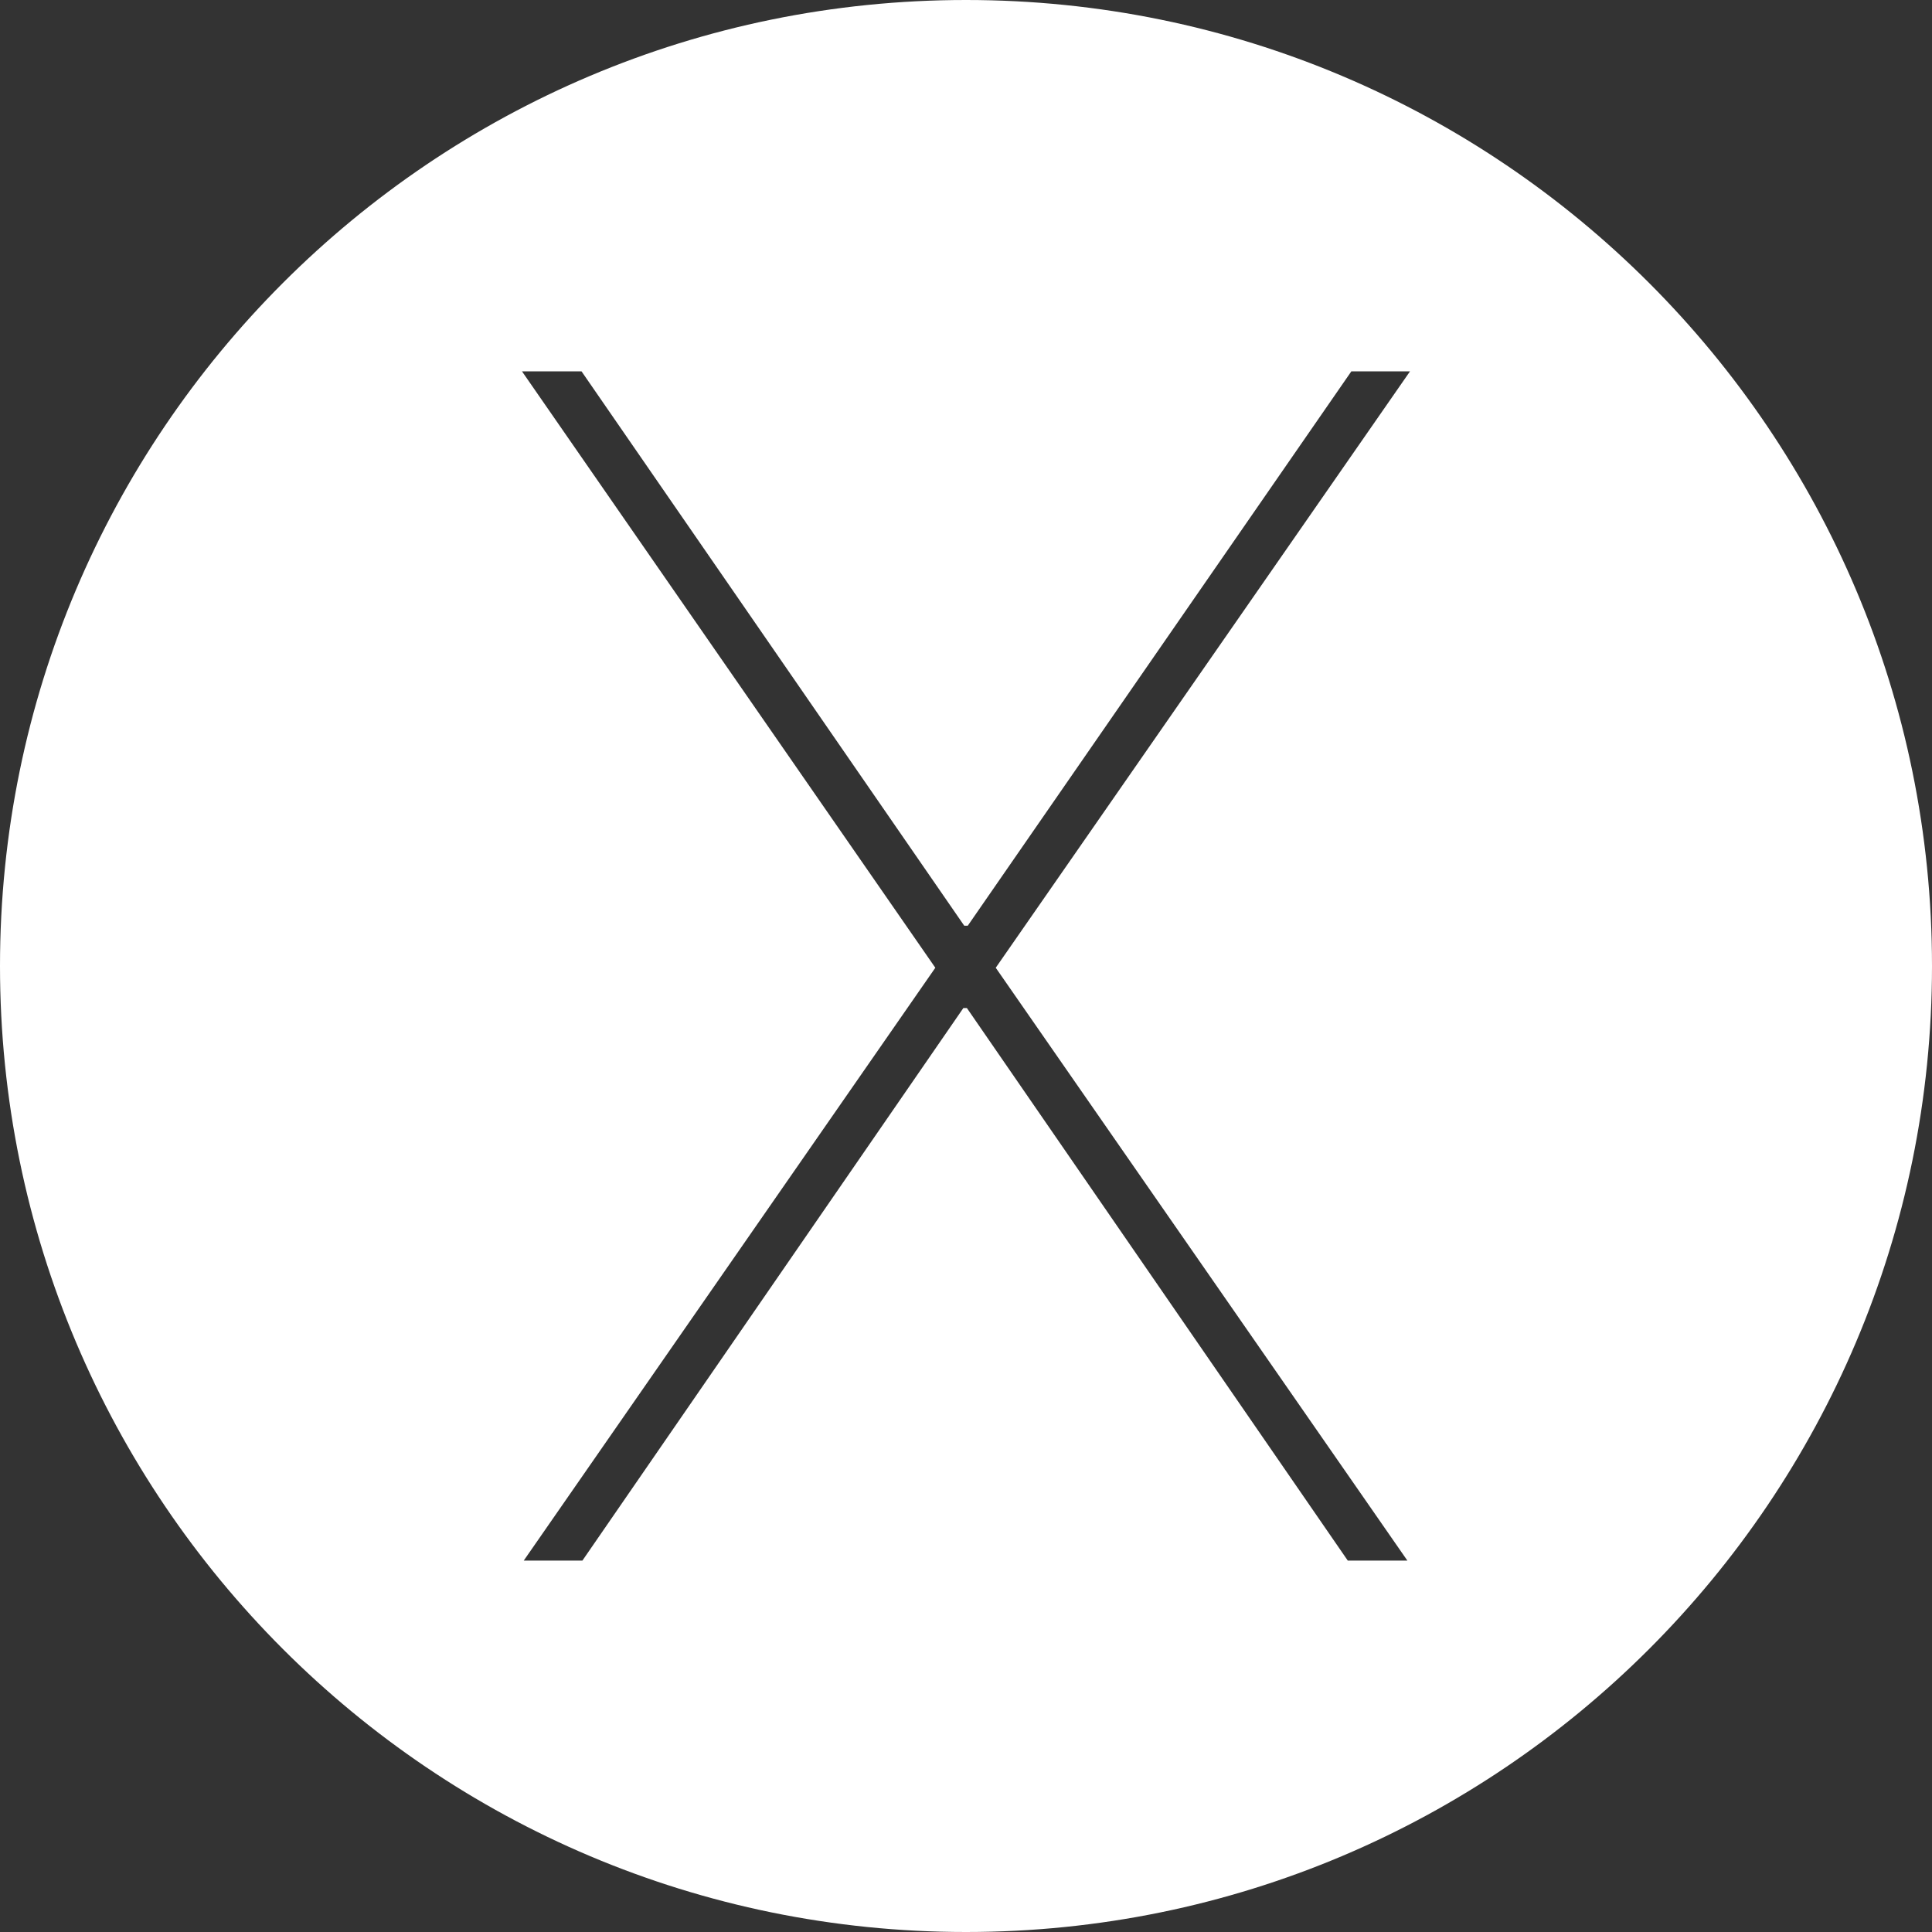 <svg xmlns="http://www.w3.org/2000/svg" width="33" height="33" fill="none" viewBox="0 0 33 33"><rect x="0" y="0" width="33" height="33" fill="#333333" stroke="none"/><path fill="#fff" fill-rule="evenodd" d="M33 16.5C33 25.613 25.613 33 16.5 33C7.387 33 0 25.613 0 16.5C0 7.387 7.387 0 16.5 0C25.613 0 33 7.387 33 16.5ZM23.082 6.343H24.084L17.008 16.53L24.039 26.656H23.021L16.515 17.218H16.455L9.948 26.656H8.946L15.976 16.53L8.916 6.343H9.933L16.47 15.812H16.53L23.082 6.343Z" clip-rule="evenodd"/></svg>